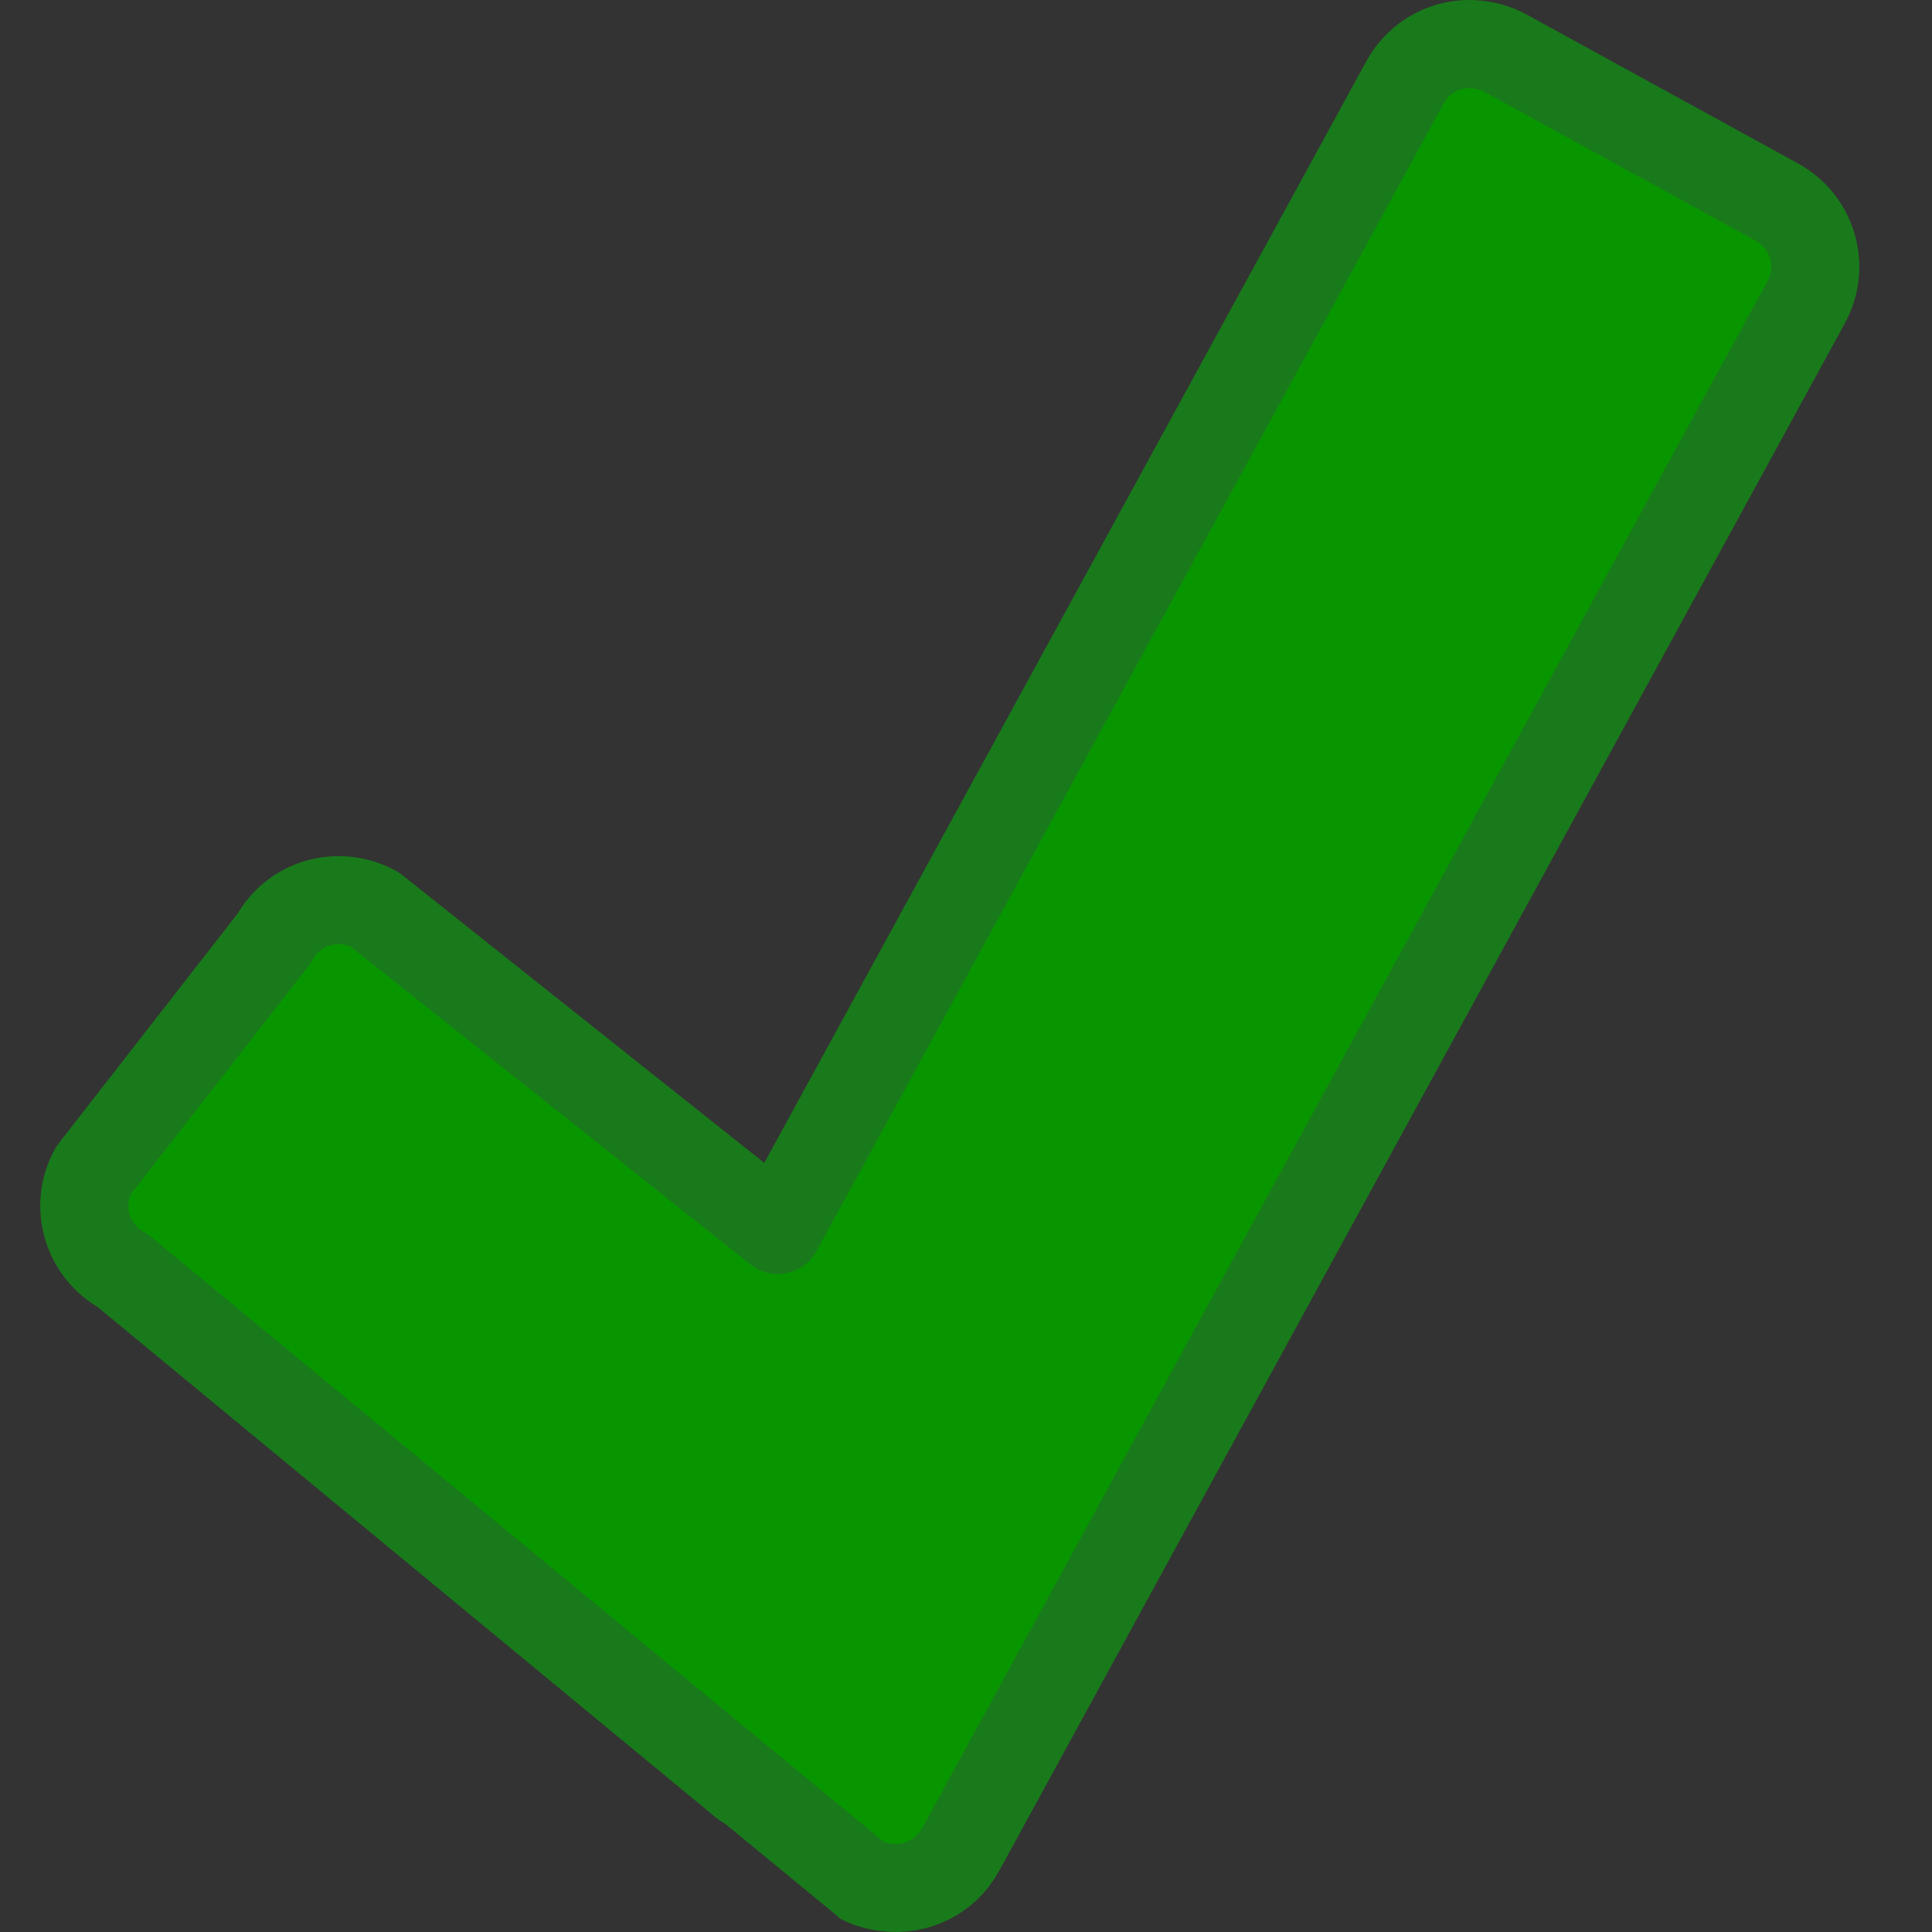 <?xml version="1.0" encoding="UTF-8" standalone="no"?>
<svg
   xmlns:dc="http://purl.org/dc/elements/1.1/"
   xmlns:cc="http://creativecommons.org/ns#"
   xmlns:rdf="http://www.w3.org/1999/02/22-rdf-syntax-ns#"
   xmlns:svg="http://www.w3.org/2000/svg"
   xmlns="http://www.w3.org/2000/svg"
   xmlns:sodipodi="http://sodipodi.sourceforge.net/DTD/sodipodi-0.dtd"
   xmlns:inkscape="http://www.inkscape.org/namespaces/inkscape"
   version="1.1"
   x="0px"
   y="0px"
   width="48"
   height="48"
   viewBox="0 0 48 48"
   id="svg2"
   inkscape:version="0.48.1 "
   sodipodi:docname="visible.svg">
  <rect x="0" y="0" width="48" height="48" fill="#333333" stroke="none"/>
  <defs
     id="defs45">
    <inkscape:perspective
       sodipodi:type="inkscape:persp3d"
       inkscape:vp_x="0 : 24 : 1"
       inkscape:vp_y="0 : 1000 : 0"
       inkscape:vp_z="48 : 24 : 1"
       inkscape:persp3d-origin="24 : 16 : 1"
       id="perspective49" />
  </defs>
  <sodipodi:namedview
     pagecolor="#ffffff"
     bordercolor="#666666"
     borderopacity="1"
     objecttolerance="10"
     gridtolerance="10"
     guidetolerance="10"
     inkscape:pageopacity="0"
     inkscape:pageshadow="2"
     inkscape:window-width="1920"
     inkscape:window-height="1058"
     id="namedview43"
     showgrid="false"
     inkscape:zoom="17.479167"
     inkscape:cx="24"
     inkscape:cy="24"
     inkscape:window-x="1912"
     inkscape:window-y="-8"
     inkscape:window-maximized="1"
     inkscape:current-layer="svg2" />
  <title
     id="title4">Success</title>
  <radialGradient
     id="SVGID_1_"
     cx="-20.649"
     cy="-408.359"
     r="17.25"
     gradientTransform="matrix(1.159,0,0,-0.502,48.462,-183.417)"
     gradientUnits="userSpaceOnUse">
    <stop
       offset="0"
       stop-color="#000000"
       id="stop7" />
    <stop
       offset="1"
       stop-color="#000000"
       stop-opacity="0"
       id="stop9" />
  </radialGradient>
  <radialGradient
     id="SVGID_2_"
     cx="14.442"
     cy="21.605"
     r="29.756"
     gradientTransform="matrix(0.814,0,0,-0.814,4.742,25.174)"
     gradientUnits="userSpaceOnUse">
    <stop
       offset="0"
       stop-color="#08F000"
       id="stop14" />
    <stop
       offset="1"
       stop-color="#0B7B00"
       id="stop16" />
  </radialGradient>
  <radialGradient
     id="SVGID_3_"
     cx="15.94"
     cy="12.672"
     r="18.624"
     gradientTransform="matrix(0.814,0,0,-0.814,3.051,20.32)"
     gradientUnits="userSpaceOnUse">
    <stop
       offset="0"
       stop-color="#FFFFFF"
       id="stop21" />
    <stop
       offset="1"
       stop-color="#DFDFDF"
       id="stop23" />
  </radialGradient>
  <linearGradient
     id="SVGID_4_"
     gradientUnits="userSpaceOnUse"
     x1="-281.5"
     y1="420.5"
     x2="-280.5"
     y2="420.5"
     gradientTransform="matrix(0.791,0,0,0.791,-2.971,-2.218)">
    <stop
       offset="0"
       stop-color="#FFFFFF"
       id="stop28" />
    <stop
       offset="1"
       stop-color="#FFFFFF"
       stop-opacity="0"
       id="stop30" />
  </linearGradient>
  <path
     d="M 36.69,1.104 C 35.977,1.031 35.27,1.382 34.905,2.05 L 19.325,30.559 9.308,22.594 C 8.412,22.107 7.301,22.42 6.814,23.311 l -4.492,5.768 c -0.49,0.893 -0.158,2.004 0.731,2.492 0,0 18.293,15.109 18.316,15.12 0.208,0.115 0.428,0.172 0.651,0.199 0.724,0.092 1.468,-0.247 1.842,-0.932 L 44.872,7.511 C 45.362,6.618 45.032,5.507 44.141,5.019 L 37.4,1.32 C 37.175,1.196 36.926,1.13 36.69,1.104 z"
     id="path34"
     style="fill:#089600;stroke:#197a1b;stroke-width:2.19;stroke-linecap:round;stroke-linejoin:round"
     inkscape:connector-curvature="0" />
  <linearGradient
     id="SVGID_5_"
     gradientUnits="userSpaceOnUse"
     x1="-281.5"
     y1="420.5"
     x2="-280.5"
     y2="420.5"
     gradientTransform="matrix(2.291,0,0,2.291,-31.373,-28.105)">
    <stop
       offset="0"
       stop-color="#FFFFFF"
       id="stop37" />
    <stop
       offset="1"
       stop-color="#FFFFFF"
       stop-opacity="0"
       id="stop39" />
  </linearGradient>
  <path
     d="M 35.714,3.292 27.818,17.798 20.784,30.591 c -0.229,0.229 -0.158,0.957 -1.148,1.209 -0.687,0.176 -0.811,-0.08 -1.532,-0.543 L 9.267,24.276 C 8.284,23.485 8.314,23.527 7.615,24.228 l -3.548,4.476 c -0.957,1.024 -0.811,1.642 0.383,2.407 0,0 16.632,13.707 16.653,13.718 0.199,0.108 0.115,0.144 0.964,0.733 0.545,0.38 1.026,-0.822 1.379,-1.466 L 43.667,7.2 C 44.125,6.361 44.091,6.373 43.243,5.91 L 37.214,2.712 C 36.344,2.243 36.339,2.247 35.714,3.292 z"
     id="path41"
     style="opacity:0.38;fill:none;stroke:url(#SVGID_5_);stroke-width:2.19;stroke-linecap:round;stroke-linejoin:round"
     inkscape:connector-curvature="0" />
</svg>
